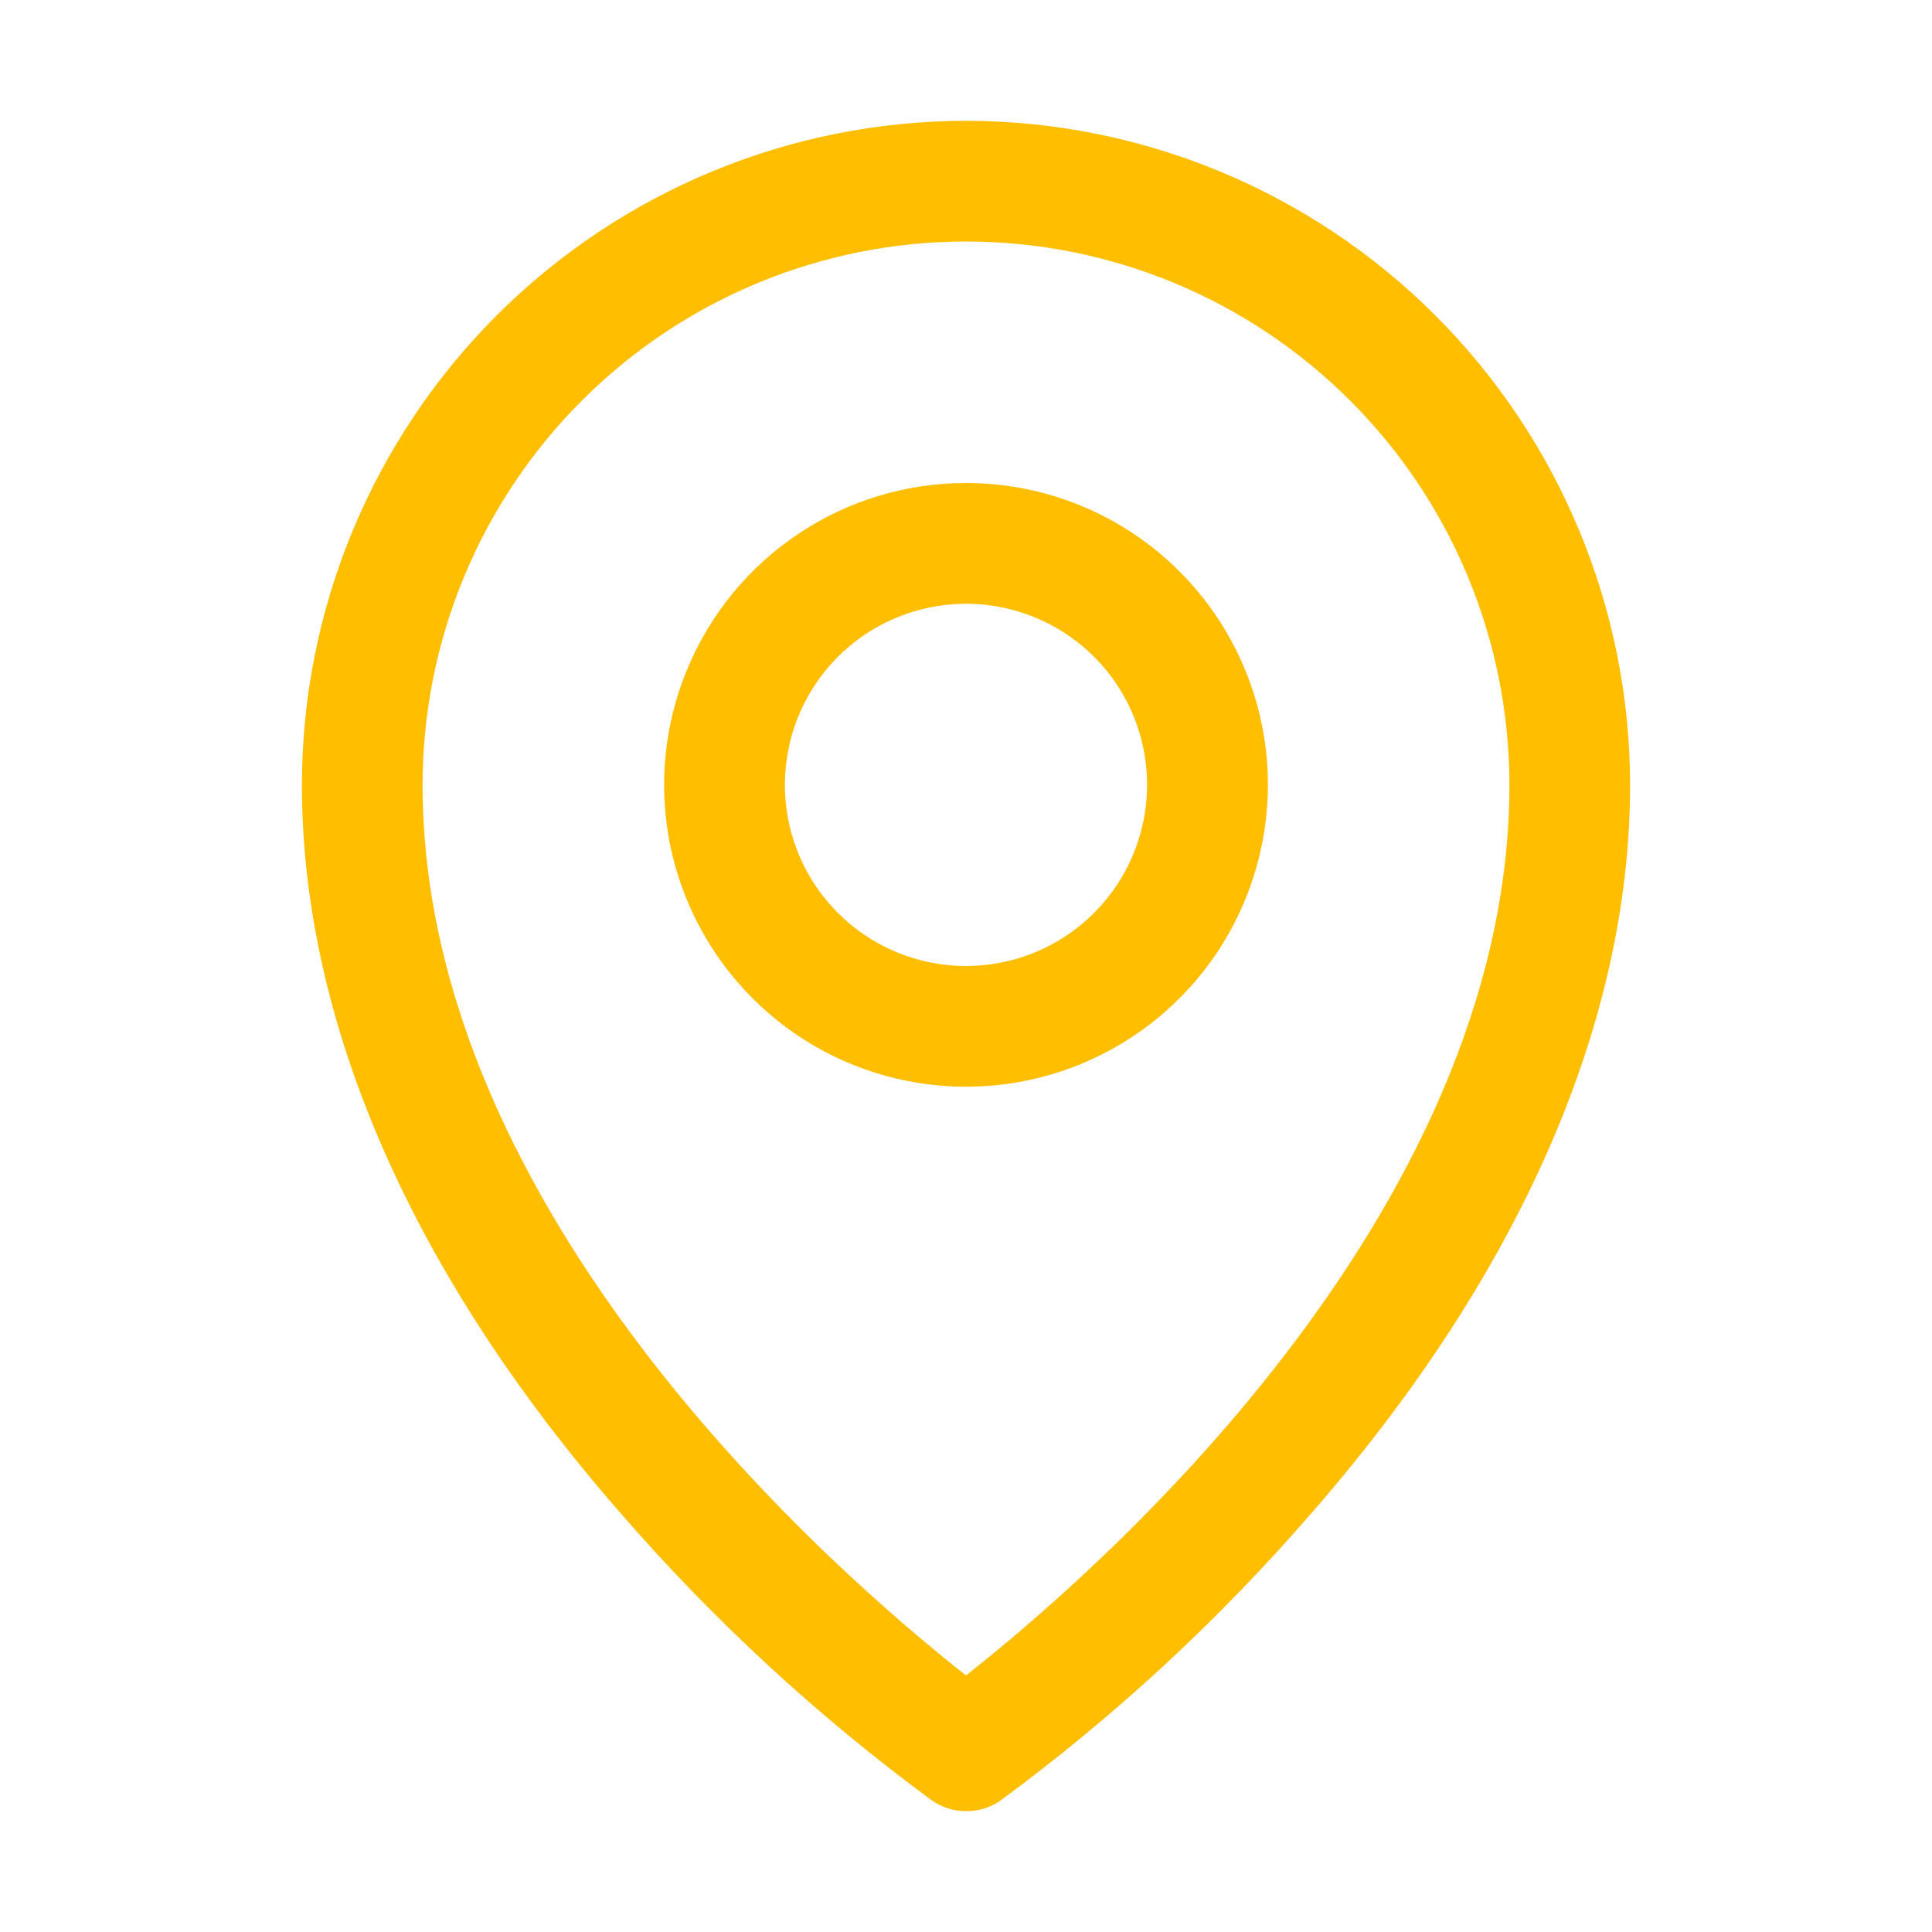 <svg width="15" height="15" viewBox="0 0 15 15" fill="none" xmlns="http://www.w3.org/2000/svg">
<path d="M7.5 3.75C7.036 3.75 6.583 3.887 6.198 4.145C5.812 4.403 5.512 4.769 5.335 5.197C5.157 5.625 5.111 6.096 5.201 6.551C5.292 7.006 5.515 7.423 5.843 7.751C6.17 8.079 6.588 8.302 7.043 8.392C7.497 8.483 7.969 8.436 8.397 8.259C8.825 8.082 9.191 7.781 9.449 7.396C9.706 7.01 9.844 6.557 9.844 6.094C9.844 5.472 9.597 4.876 9.157 4.436C8.718 3.997 8.122 3.75 7.5 3.75ZM7.5 7.5C7.222 7.5 6.95 7.418 6.719 7.263C6.487 7.108 6.307 6.889 6.201 6.632C6.094 6.375 6.067 6.092 6.121 5.819C6.175 5.547 6.309 5.296 6.506 5.099C6.702 4.903 6.953 4.769 7.226 4.715C7.498 4.66 7.781 4.688 8.038 4.795C8.295 4.901 8.515 5.081 8.669 5.312C8.824 5.544 8.906 5.816 8.906 6.094C8.906 6.467 8.758 6.824 8.494 7.088C8.231 7.352 7.873 7.5 7.5 7.5ZM7.5 0.938C6.133 0.939 4.822 1.483 3.856 2.449C2.889 3.416 2.345 4.727 2.344 6.094C2.344 7.934 3.194 9.884 4.805 11.733C5.528 12.569 6.343 13.322 7.233 13.977C7.312 14.033 7.406 14.062 7.502 14.062C7.599 14.062 7.692 14.033 7.771 13.977C8.66 13.322 9.473 12.569 10.195 11.733C11.804 9.884 12.656 7.934 12.656 6.094C12.655 4.727 12.111 3.416 11.144 2.449C10.178 1.483 8.867 0.939 7.5 0.938ZM7.5 13.008C6.531 12.246 3.281 9.448 3.281 6.094C3.281 4.975 3.726 3.902 4.517 3.111C5.308 2.319 6.381 1.875 7.5 1.875C8.619 1.875 9.692 2.319 10.483 3.111C11.274 3.902 11.719 4.975 11.719 6.094C11.719 9.447 8.469 12.246 7.5 13.008Z" fill="#FFBE00"/>
</svg>
